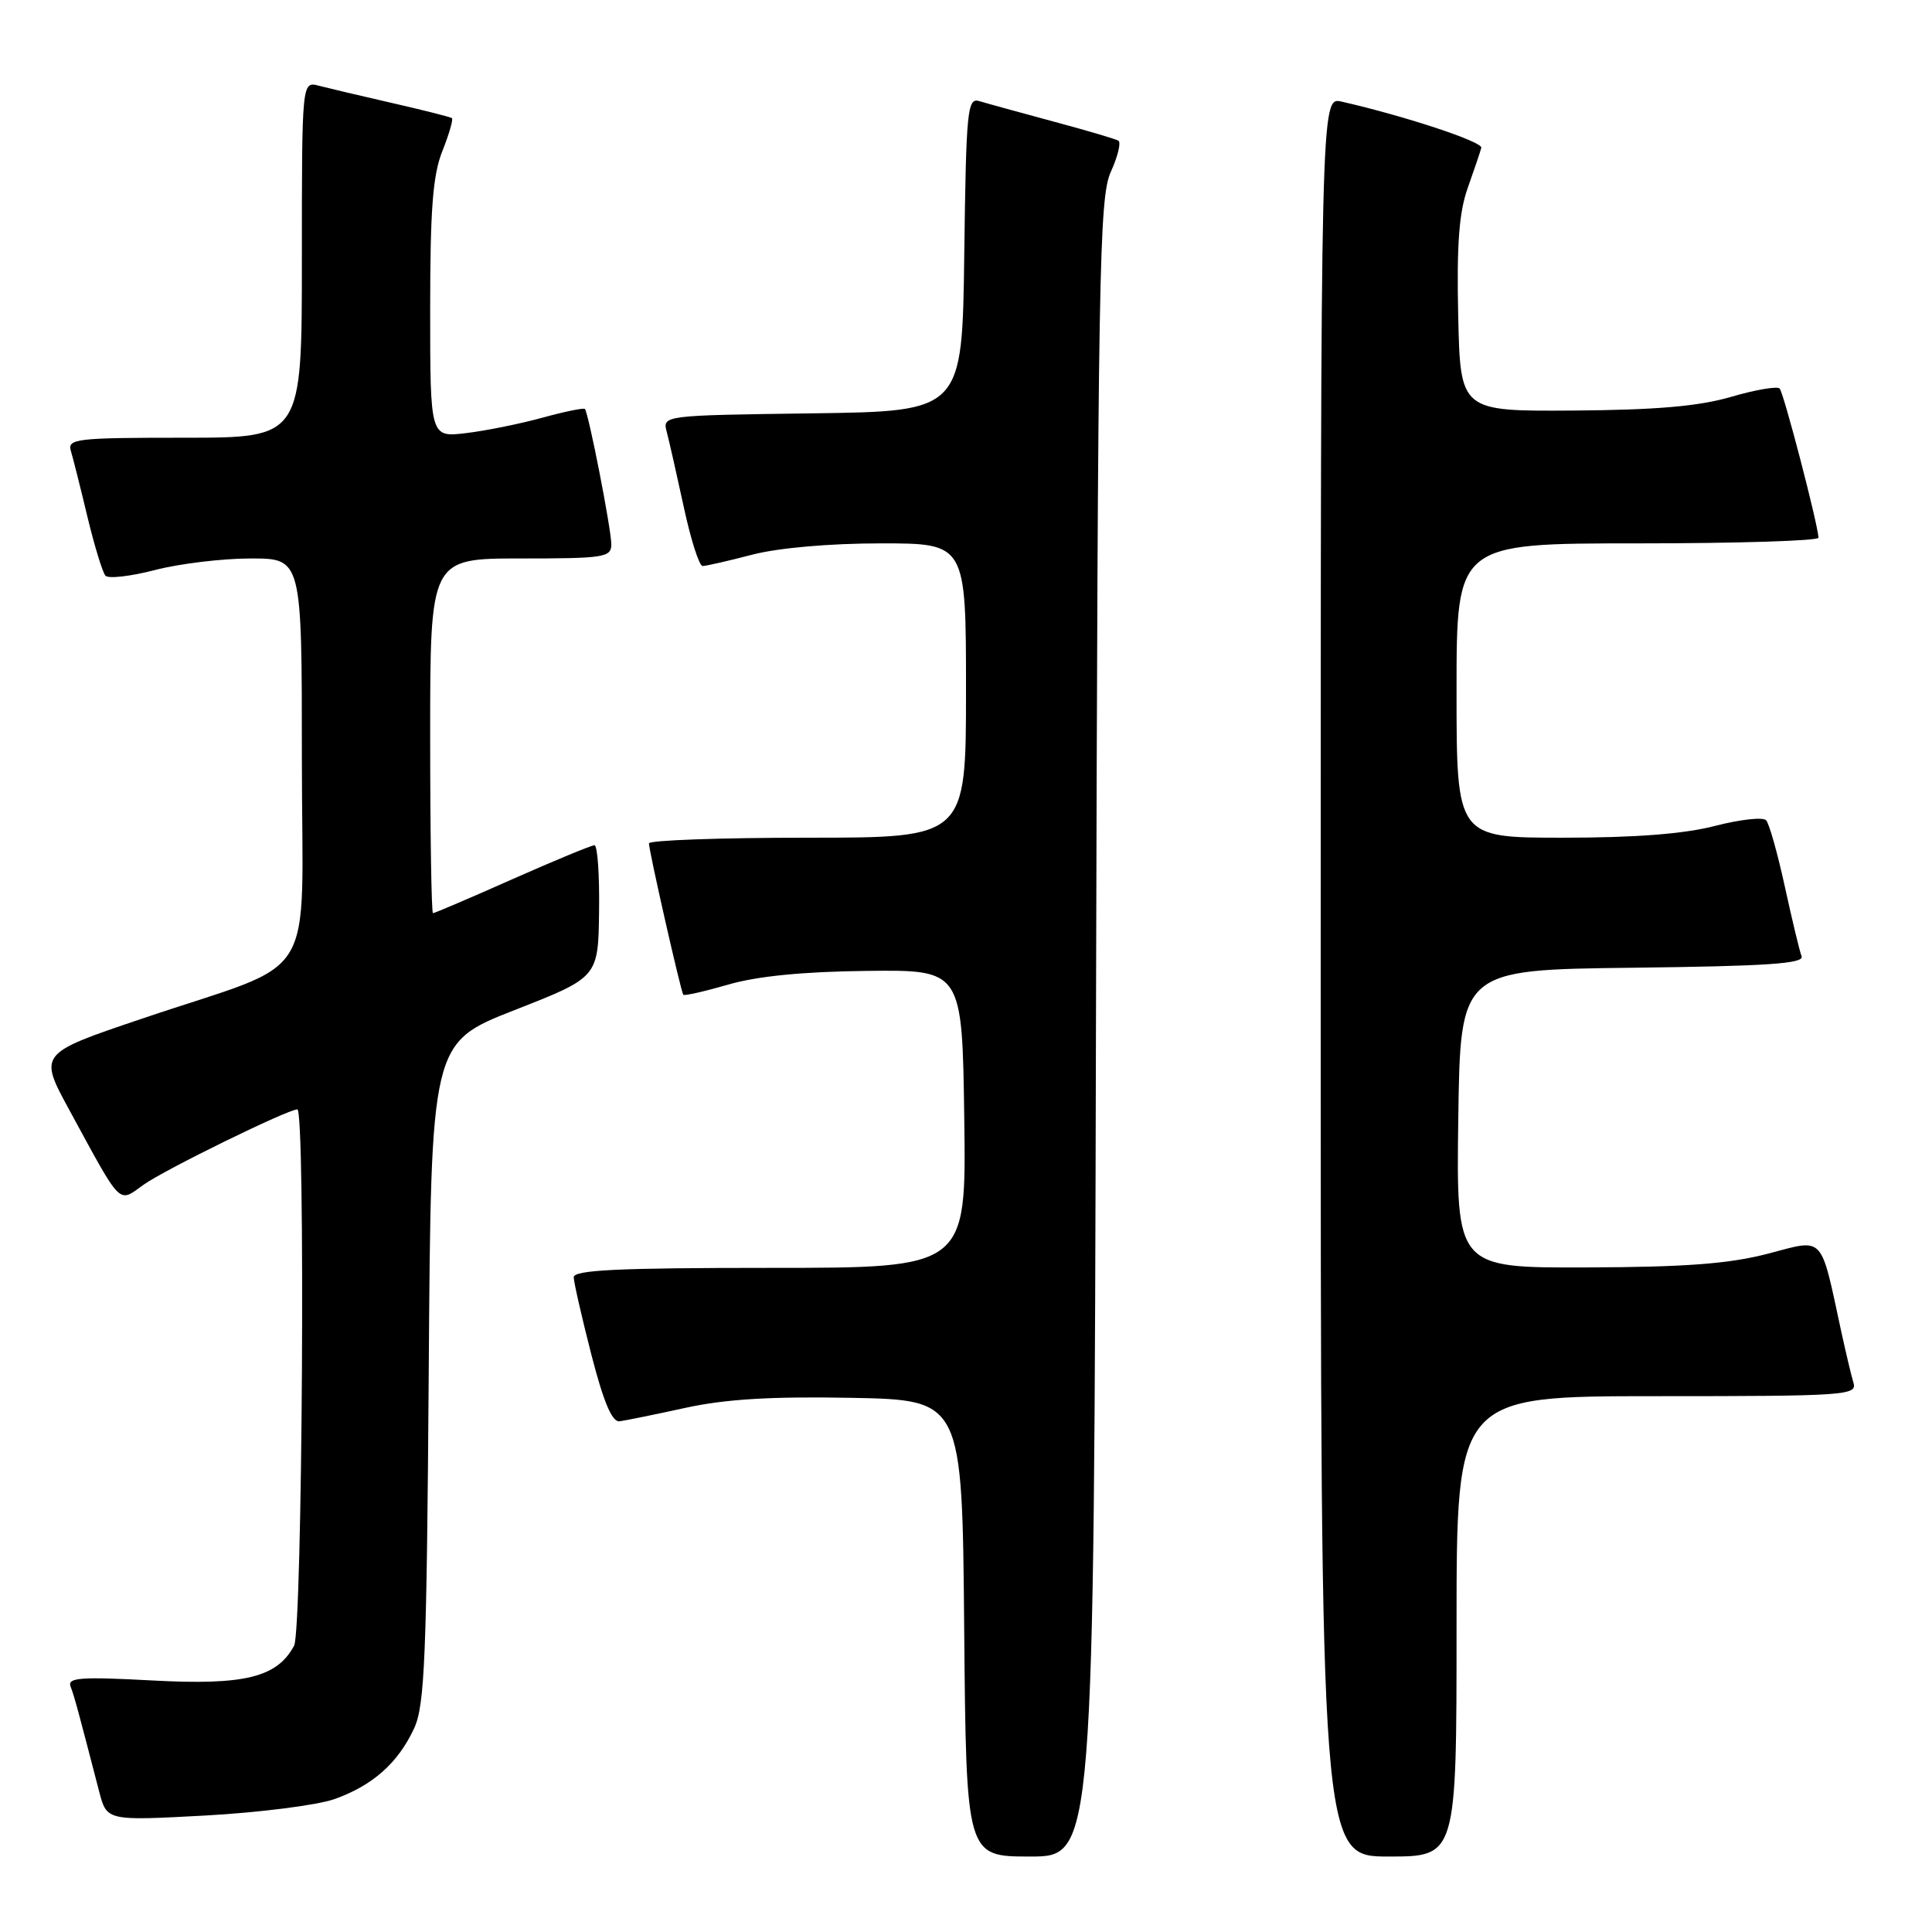 <?xml version="1.0" encoding="UTF-8" standalone="no"?>
<!DOCTYPE svg PUBLIC "-//W3C//DTD SVG 1.1//EN" "http://www.w3.org/Graphics/SVG/1.1/DTD/svg11.dtd" >
<svg xmlns="http://www.w3.org/2000/svg" xmlns:xlink="http://www.w3.org/1999/xlink" version="1.1" viewBox="0 0 256 256">
 <g >
 <path fill="currentColor"
d=" M 145.22 136.25 C 145.48 35.71 145.64 26.19 147.19 22.77 C 148.12 20.72 148.57 18.86 148.19 18.64 C 147.81 18.41 143.90 17.26 139.50 16.08 C 135.10 14.89 130.72 13.69 129.77 13.40 C 128.18 12.92 128.02 14.50 127.77 33.69 C 127.50 54.50 127.50 54.50 107.64 54.77 C 87.78 55.04 87.78 55.04 88.35 57.24 C 88.67 58.44 89.68 62.93 90.61 67.21 C 91.53 71.50 92.65 75.00 93.10 75.00 C 93.54 75.00 96.49 74.33 99.66 73.50 C 103.13 72.60 109.90 72.00 116.71 72.00 C 128.00 72.00 128.00 72.00 128.00 91.50 C 128.00 111.00 128.00 111.00 107.00 111.00 C 95.45 111.00 86.00 111.34 85.99 111.75 C 85.98 112.72 90.22 131.40 90.54 131.81 C 90.67 131.98 93.36 131.37 96.51 130.46 C 100.32 129.35 106.43 128.74 114.86 128.65 C 127.50 128.50 127.50 128.50 127.77 148.25 C 128.04 168.00 128.04 168.00 102.02 168.00 C 81.86 168.00 76.01 168.28 76.02 169.25 C 76.04 169.94 77.09 174.55 78.36 179.50 C 79.97 185.76 81.10 188.45 82.09 188.33 C 82.86 188.23 86.79 187.43 90.81 186.55 C 96.11 185.39 102.17 185.02 112.81 185.22 C 127.50 185.50 127.50 185.50 127.76 215.75 C 128.03 246.00 128.03 246.00 136.49 246.00 C 144.95 246.00 144.95 246.00 145.22 136.25 Z  M 193.00 215.50 C 193.00 185.00 193.00 185.00 219.57 185.00 C 244.41 185.00 246.10 184.89 245.60 183.25 C 245.31 182.29 244.59 179.25 243.99 176.50 C 241.16 163.42 241.84 164.14 234.26 166.12 C 229.12 167.46 223.35 167.90 210.23 167.94 C 192.96 168.00 192.96 168.00 193.23 148.25 C 193.50 128.50 193.50 128.50 216.35 128.23 C 234.16 128.02 239.09 127.69 238.72 126.71 C 238.45 126.02 237.46 121.87 236.50 117.48 C 235.54 113.09 234.43 109.13 234.02 108.69 C 233.61 108.24 230.56 108.58 227.24 109.44 C 223.16 110.50 216.66 111.00 207.11 111.00 C 193.00 111.00 193.00 111.00 193.00 91.50 C 193.00 72.00 193.00 72.00 217.00 72.00 C 230.20 72.00 240.98 71.66 240.96 71.25 C 240.86 69.35 236.34 52.01 235.81 51.48 C 235.48 51.15 232.58 51.65 229.36 52.59 C 225.08 53.84 219.44 54.32 208.50 54.40 C 193.50 54.50 193.50 54.50 193.22 41.85 C 193.01 32.36 193.33 28.11 194.50 24.85 C 195.35 22.46 196.15 20.09 196.28 19.58 C 196.47 18.78 186.07 15.35 177.75 13.46 C 175.00 12.84 175.00 12.84 175.00 129.42 C 175.00 246.00 175.00 246.00 184.00 246.00 C 193.00 246.00 193.00 246.00 193.00 215.50 Z  M 44.29 238.40 C 49.37 236.60 52.74 233.62 54.88 229.00 C 56.28 225.98 56.54 219.56 56.81 181.84 C 57.11 138.18 57.11 138.18 68.19 133.84 C 79.27 129.50 79.27 129.50 79.38 120.75 C 79.45 115.94 79.17 112.00 78.77 112.00 C 78.37 112.00 73.47 114.03 67.89 116.50 C 62.31 118.98 57.58 121.00 57.37 121.00 C 57.17 121.00 57.00 110.43 57.00 97.50 C 57.00 74.00 57.00 74.00 69.00 74.00 C 80.11 74.00 81.00 73.86 81.00 72.11 C 81.00 70.13 77.99 54.73 77.50 54.19 C 77.34 54.02 74.80 54.54 71.86 55.35 C 68.91 56.16 64.36 57.08 61.75 57.39 C 57.00 57.96 57.00 57.96 57.00 41.00 C 57.00 27.68 57.35 23.17 58.63 19.98 C 59.52 17.74 60.08 15.79 59.88 15.65 C 59.67 15.50 56.12 14.60 52.00 13.66 C 47.88 12.72 43.49 11.68 42.25 11.36 C 40.00 10.77 40.00 10.77 40.00 34.38 C 40.00 58.00 40.00 58.00 24.43 58.00 C 10.07 58.00 8.91 58.14 9.39 59.75 C 9.68 60.71 10.67 64.65 11.59 68.50 C 12.52 72.35 13.59 75.85 13.97 76.28 C 14.35 76.71 17.31 76.37 20.54 75.53 C 23.77 74.69 29.48 74.00 33.21 74.00 C 40.00 74.00 40.00 74.00 40.00 100.55 C 40.00 131.20 42.63 126.92 18.81 134.98 C 5.12 139.60 5.12 139.60 9.17 147.05 C 16.25 160.06 15.61 159.41 19.03 156.98 C 21.83 154.98 38.13 147.00 39.40 147.00 C 40.49 147.00 40.07 216.00 38.97 218.06 C 36.72 222.27 32.40 223.33 20.18 222.67 C 10.65 222.16 8.90 222.29 9.35 223.47 C 9.85 224.77 10.30 226.43 13.14 237.39 C 14.15 241.27 14.15 241.27 27.15 240.57 C 34.29 240.18 42.01 239.20 44.29 238.40 Z "/>
</g>
</svg>